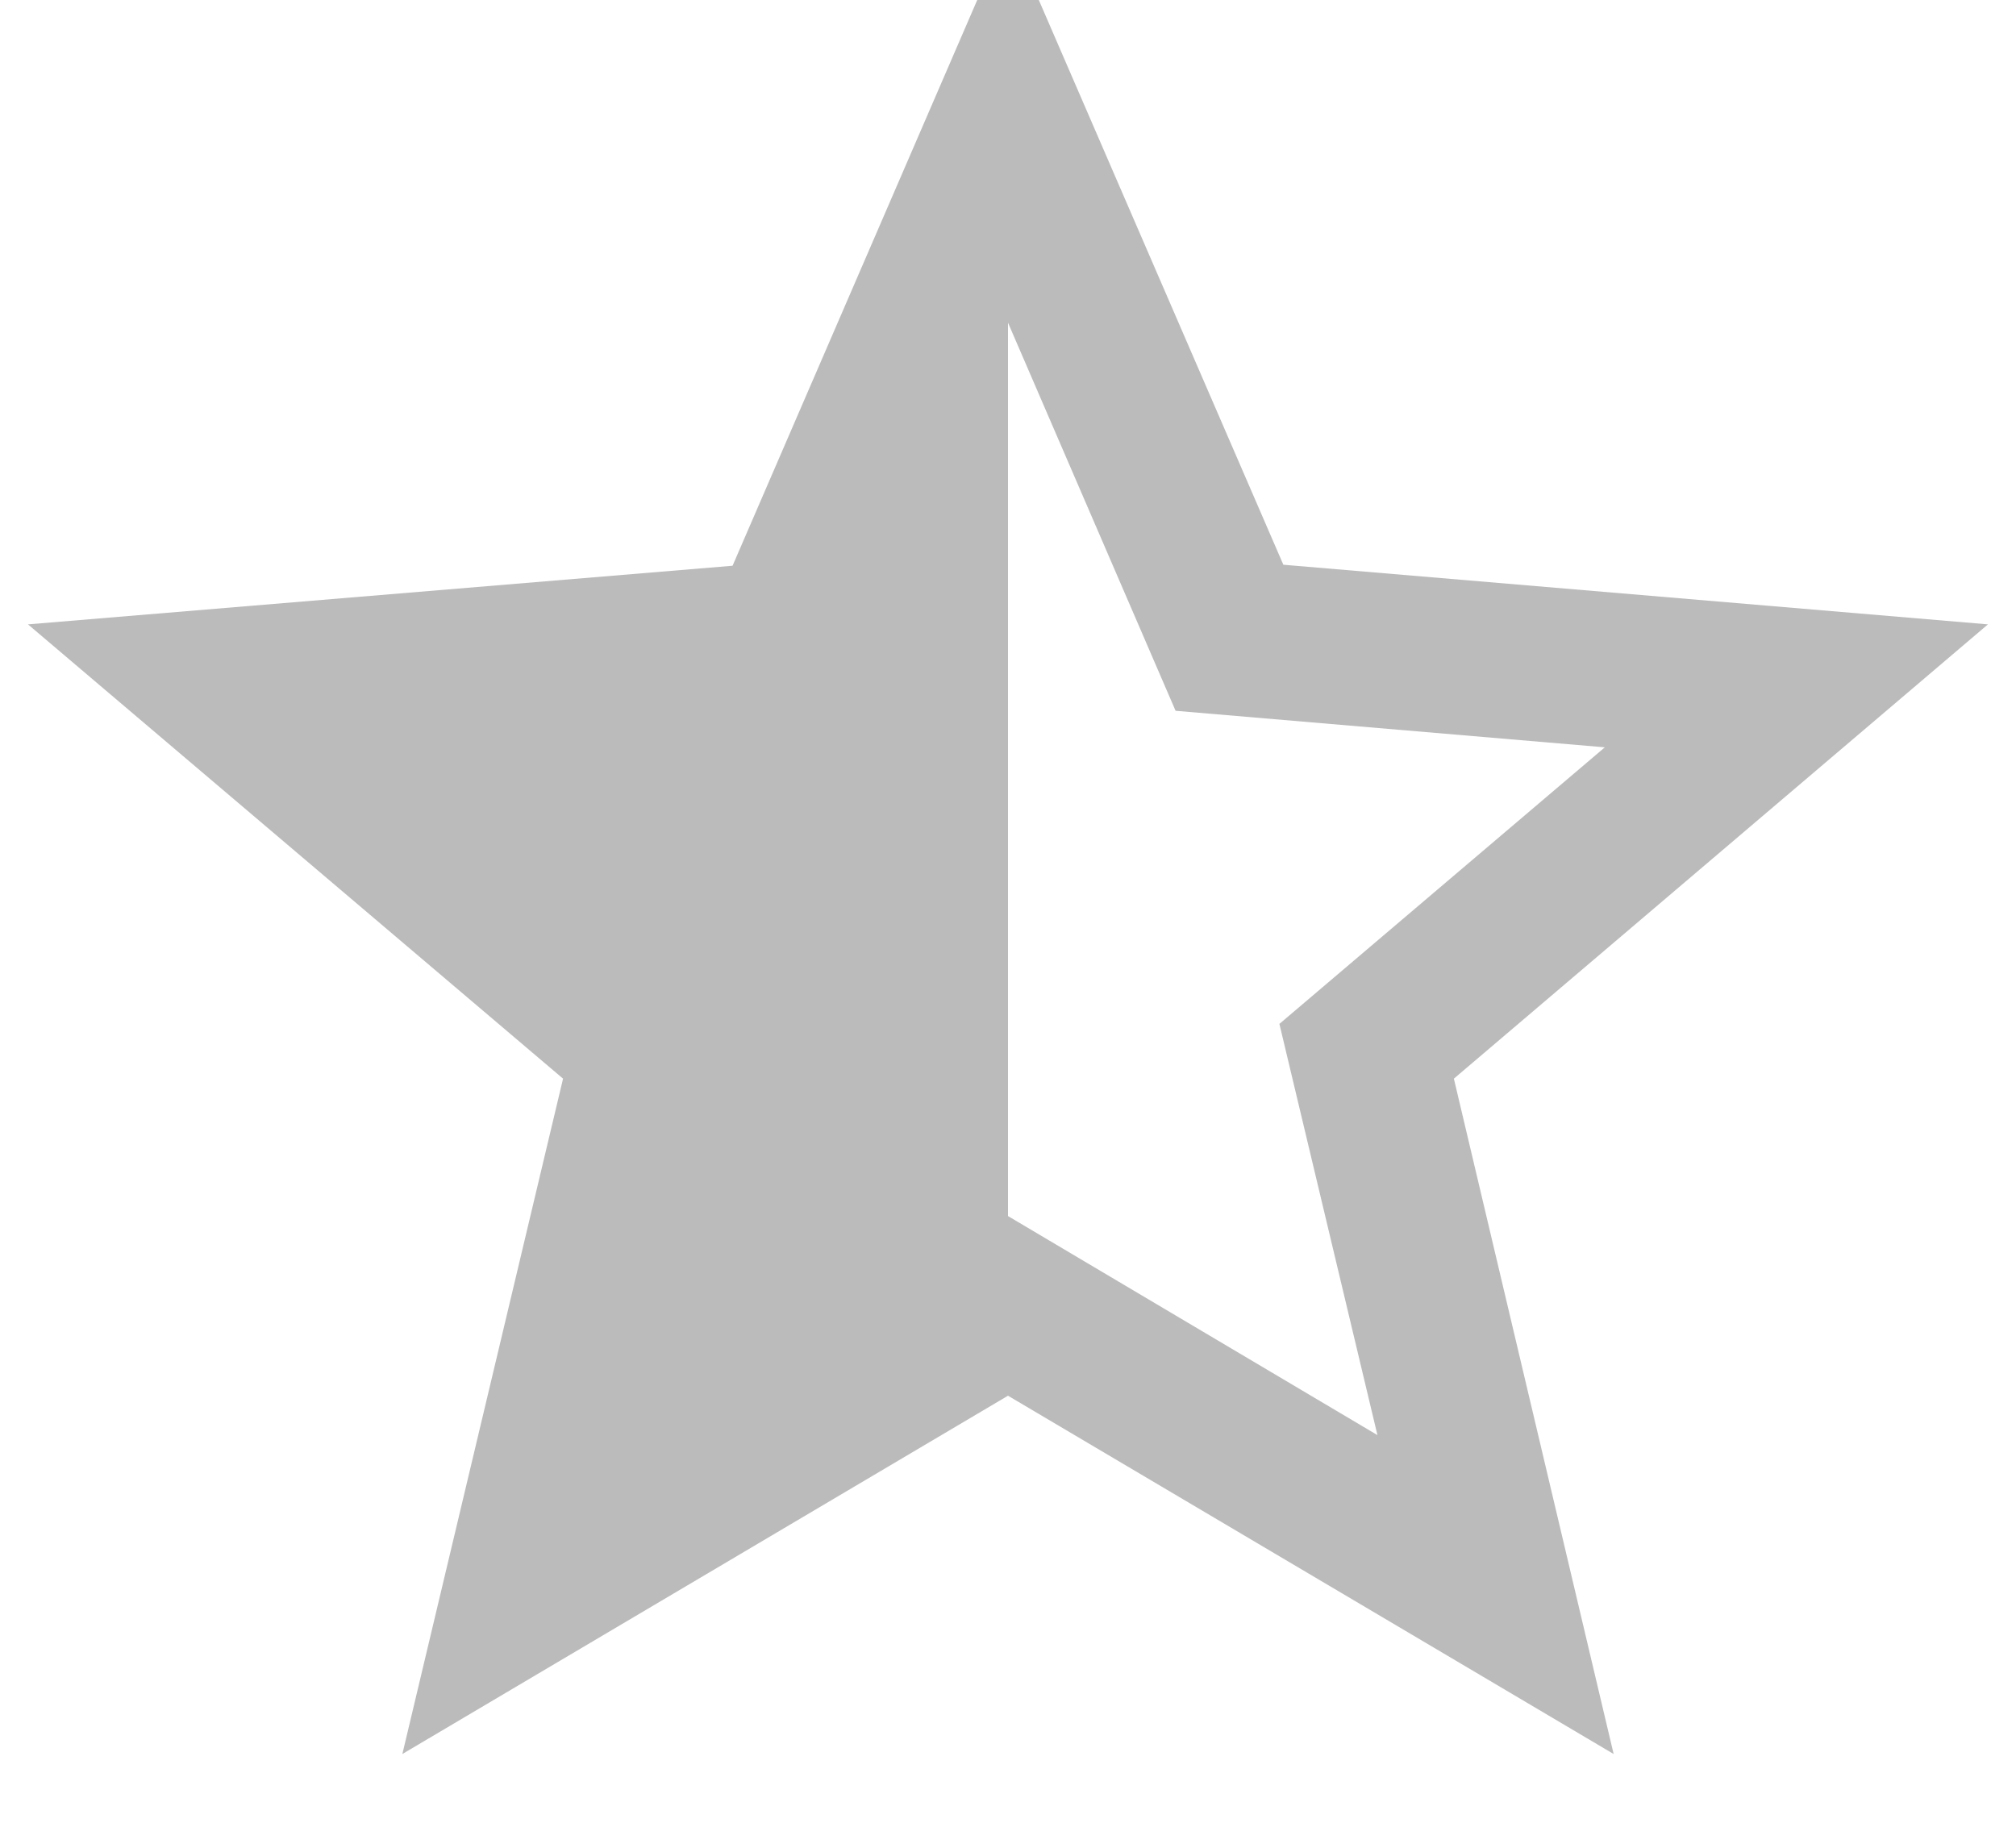 <svg width="24" height="22" viewBox="0 0 24 22" fill="none" xmlns="http://www.w3.org/2000/svg" xmlns:xlink="http://www.w3.org/1999/xlink">
<path d="M23.666,7.434L15.278,6.724L12,-0.847L8.721,6.736L0.333,7.434L6.703,12.843L4.79,20.884L12,16.618L19.21,20.884L17.308,12.843L23.666,7.434ZM12,14.479L12,3.842L13.995,8.463L19.105,8.898L15.231,12.191L16.398,17.087L12,14.479Z" fill="#BBBBBB"/>
</svg>
